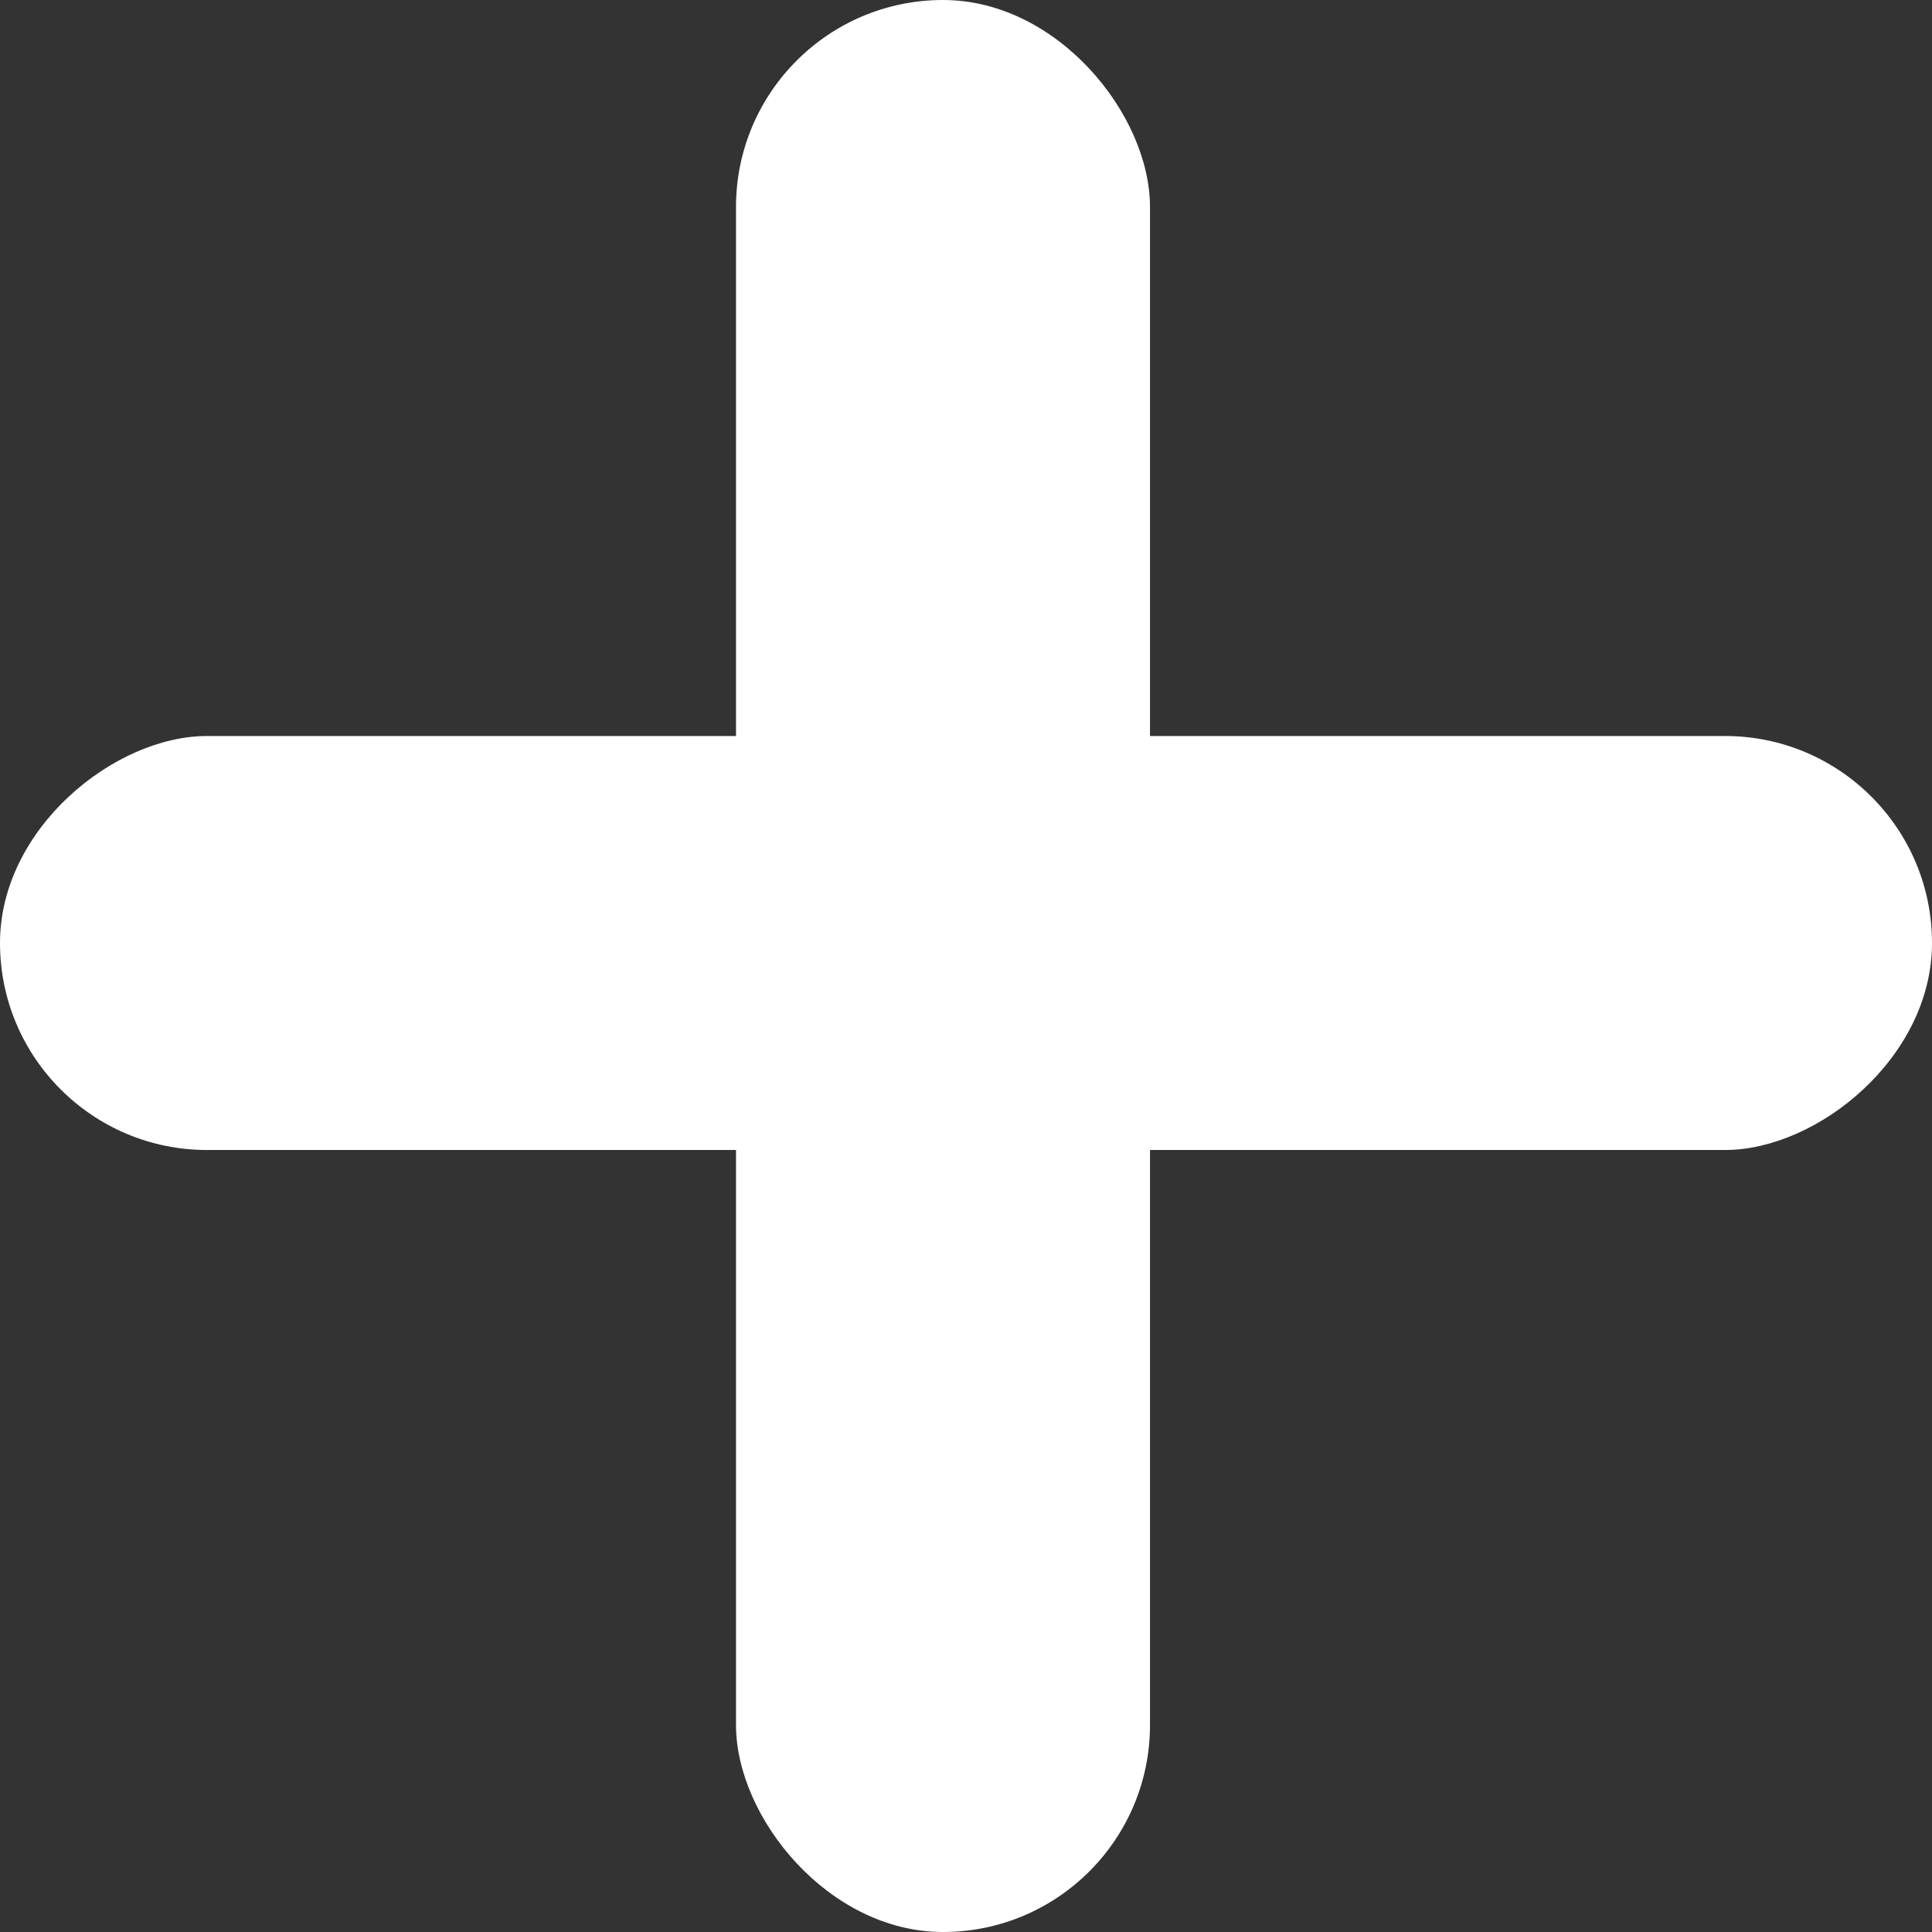 <svg width="21" height="21" viewBox="0 0 21 21" fill="none" xmlns="http://www.w3.org/2000/svg">
<rect x="0" y="0" width="21" height="21" fill="#333333" stroke="none"/>
<rect x="21" y="8" width="4.5" height="21" rx="2.25" transform="rotate(90 21 8)" fill="white"/>
<rect x="8" width="4.5" height="21" rx="2.25" fill="white"/>
</svg>

